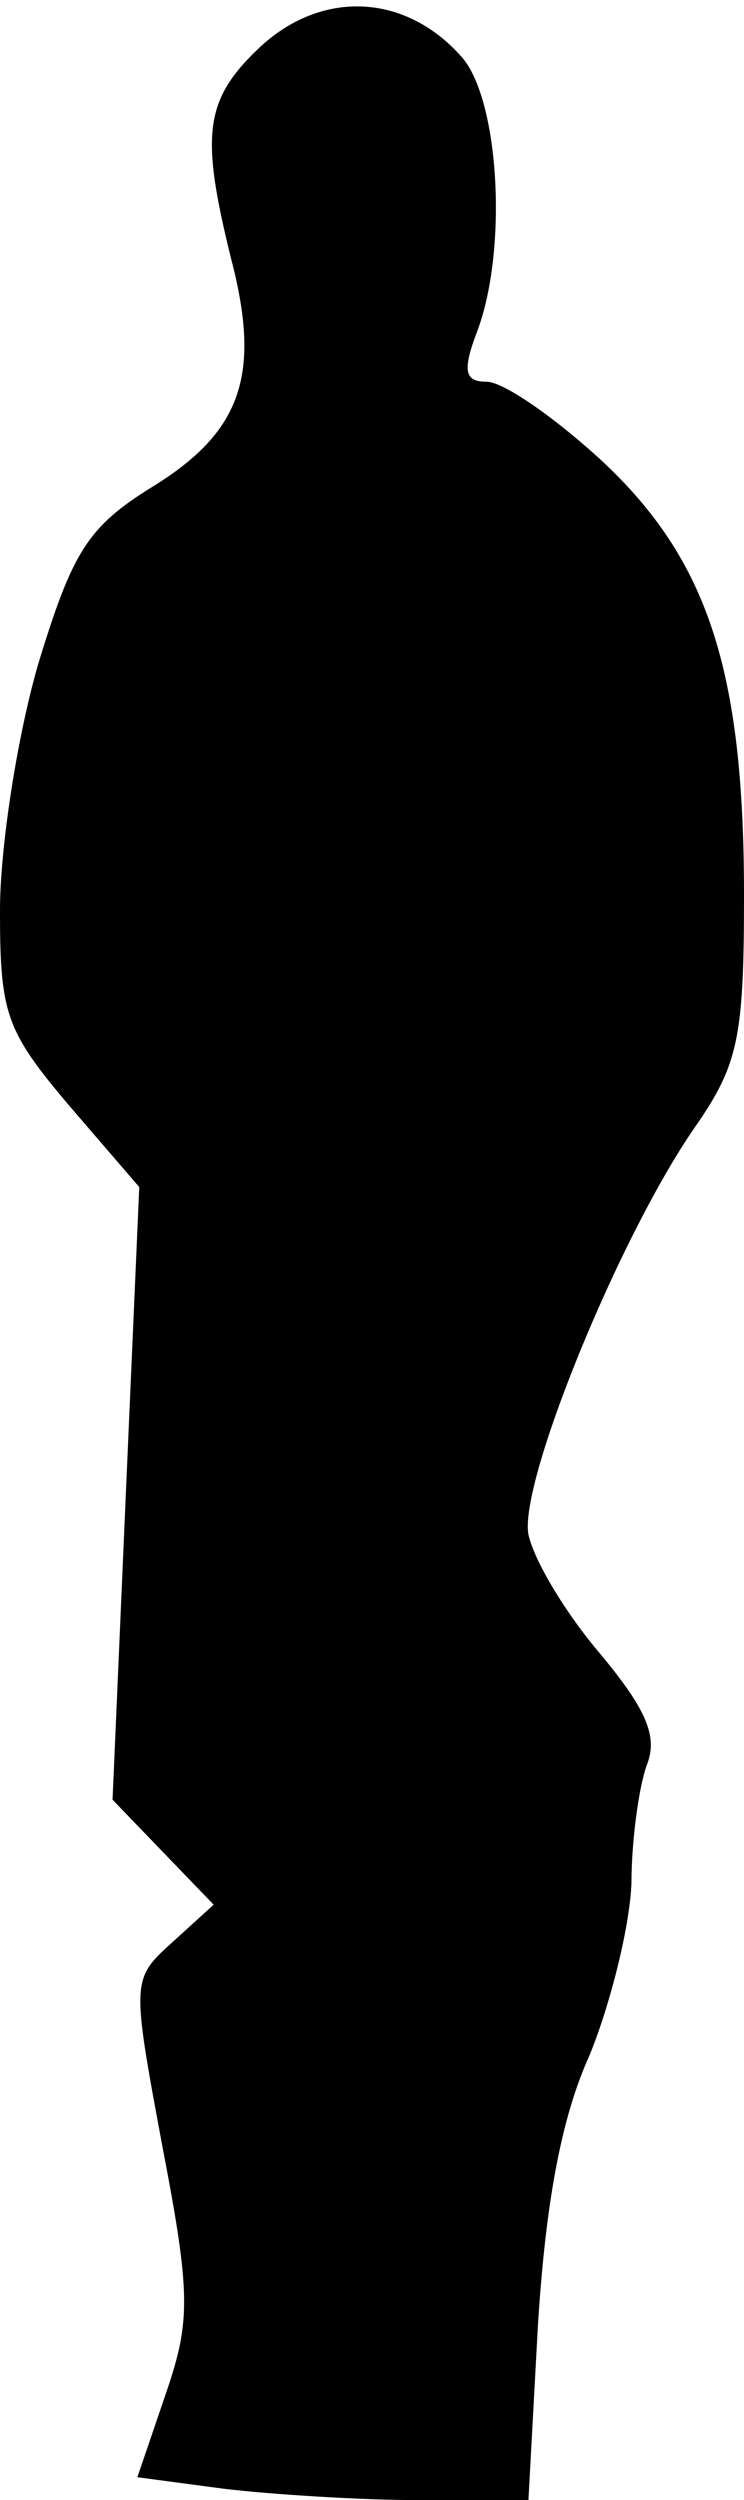<?xml version="1.0" standalone="no"?>
<!DOCTYPE svg PUBLIC "-//W3C//DTD SVG 20010904//EN"
 "http://www.w3.org/TR/2001/REC-SVG-20010904/DTD/svg10.dtd">
<svg version="1.0" xmlns="http://www.w3.org/2000/svg"
 width="39pt" height="131pt" viewBox="0 0 39 131"
 preserveAspectRatio="xMidYMid meet">
<g transform="translate(0,131) scale(0.1,-0.1)"
fill="#000000" stroke="none">
<path fill="#000000" stroke="none" d="M137 1286 c-30 -28 -32 -46 -16 -111
16 -61 6 -91 -41 -120 -34 -21 -42 -34 -60 -93 -11 -38 -20 -96 -20 -129 0
-54 3 -63 36 -102 l37 -43 -7 -160 -7 -161 26 -27 27 -28 -22 -20 c-21 -19
-21 -20 -5 -106 15 -78 15 -92 2 -130 l-15 -44 45 -6 c25 -3 72 -6 103 -6 l57
0 5 92 c4 63 12 108 27 141 11 27 21 67 22 90 0 23 4 51 8 62 6 15 0 29 -24
58 -18 21 -35 49 -38 63 -5 27 47 155 87 213 23 33 26 47 26 122 0 118 -19
176 -75 228 -24 22 -51 41 -60 41 -11 0 -13 5 -5 26 16 42 12 119 -7 143 -29
34 -73 37 -106 7z"/>
</g>
</svg>
